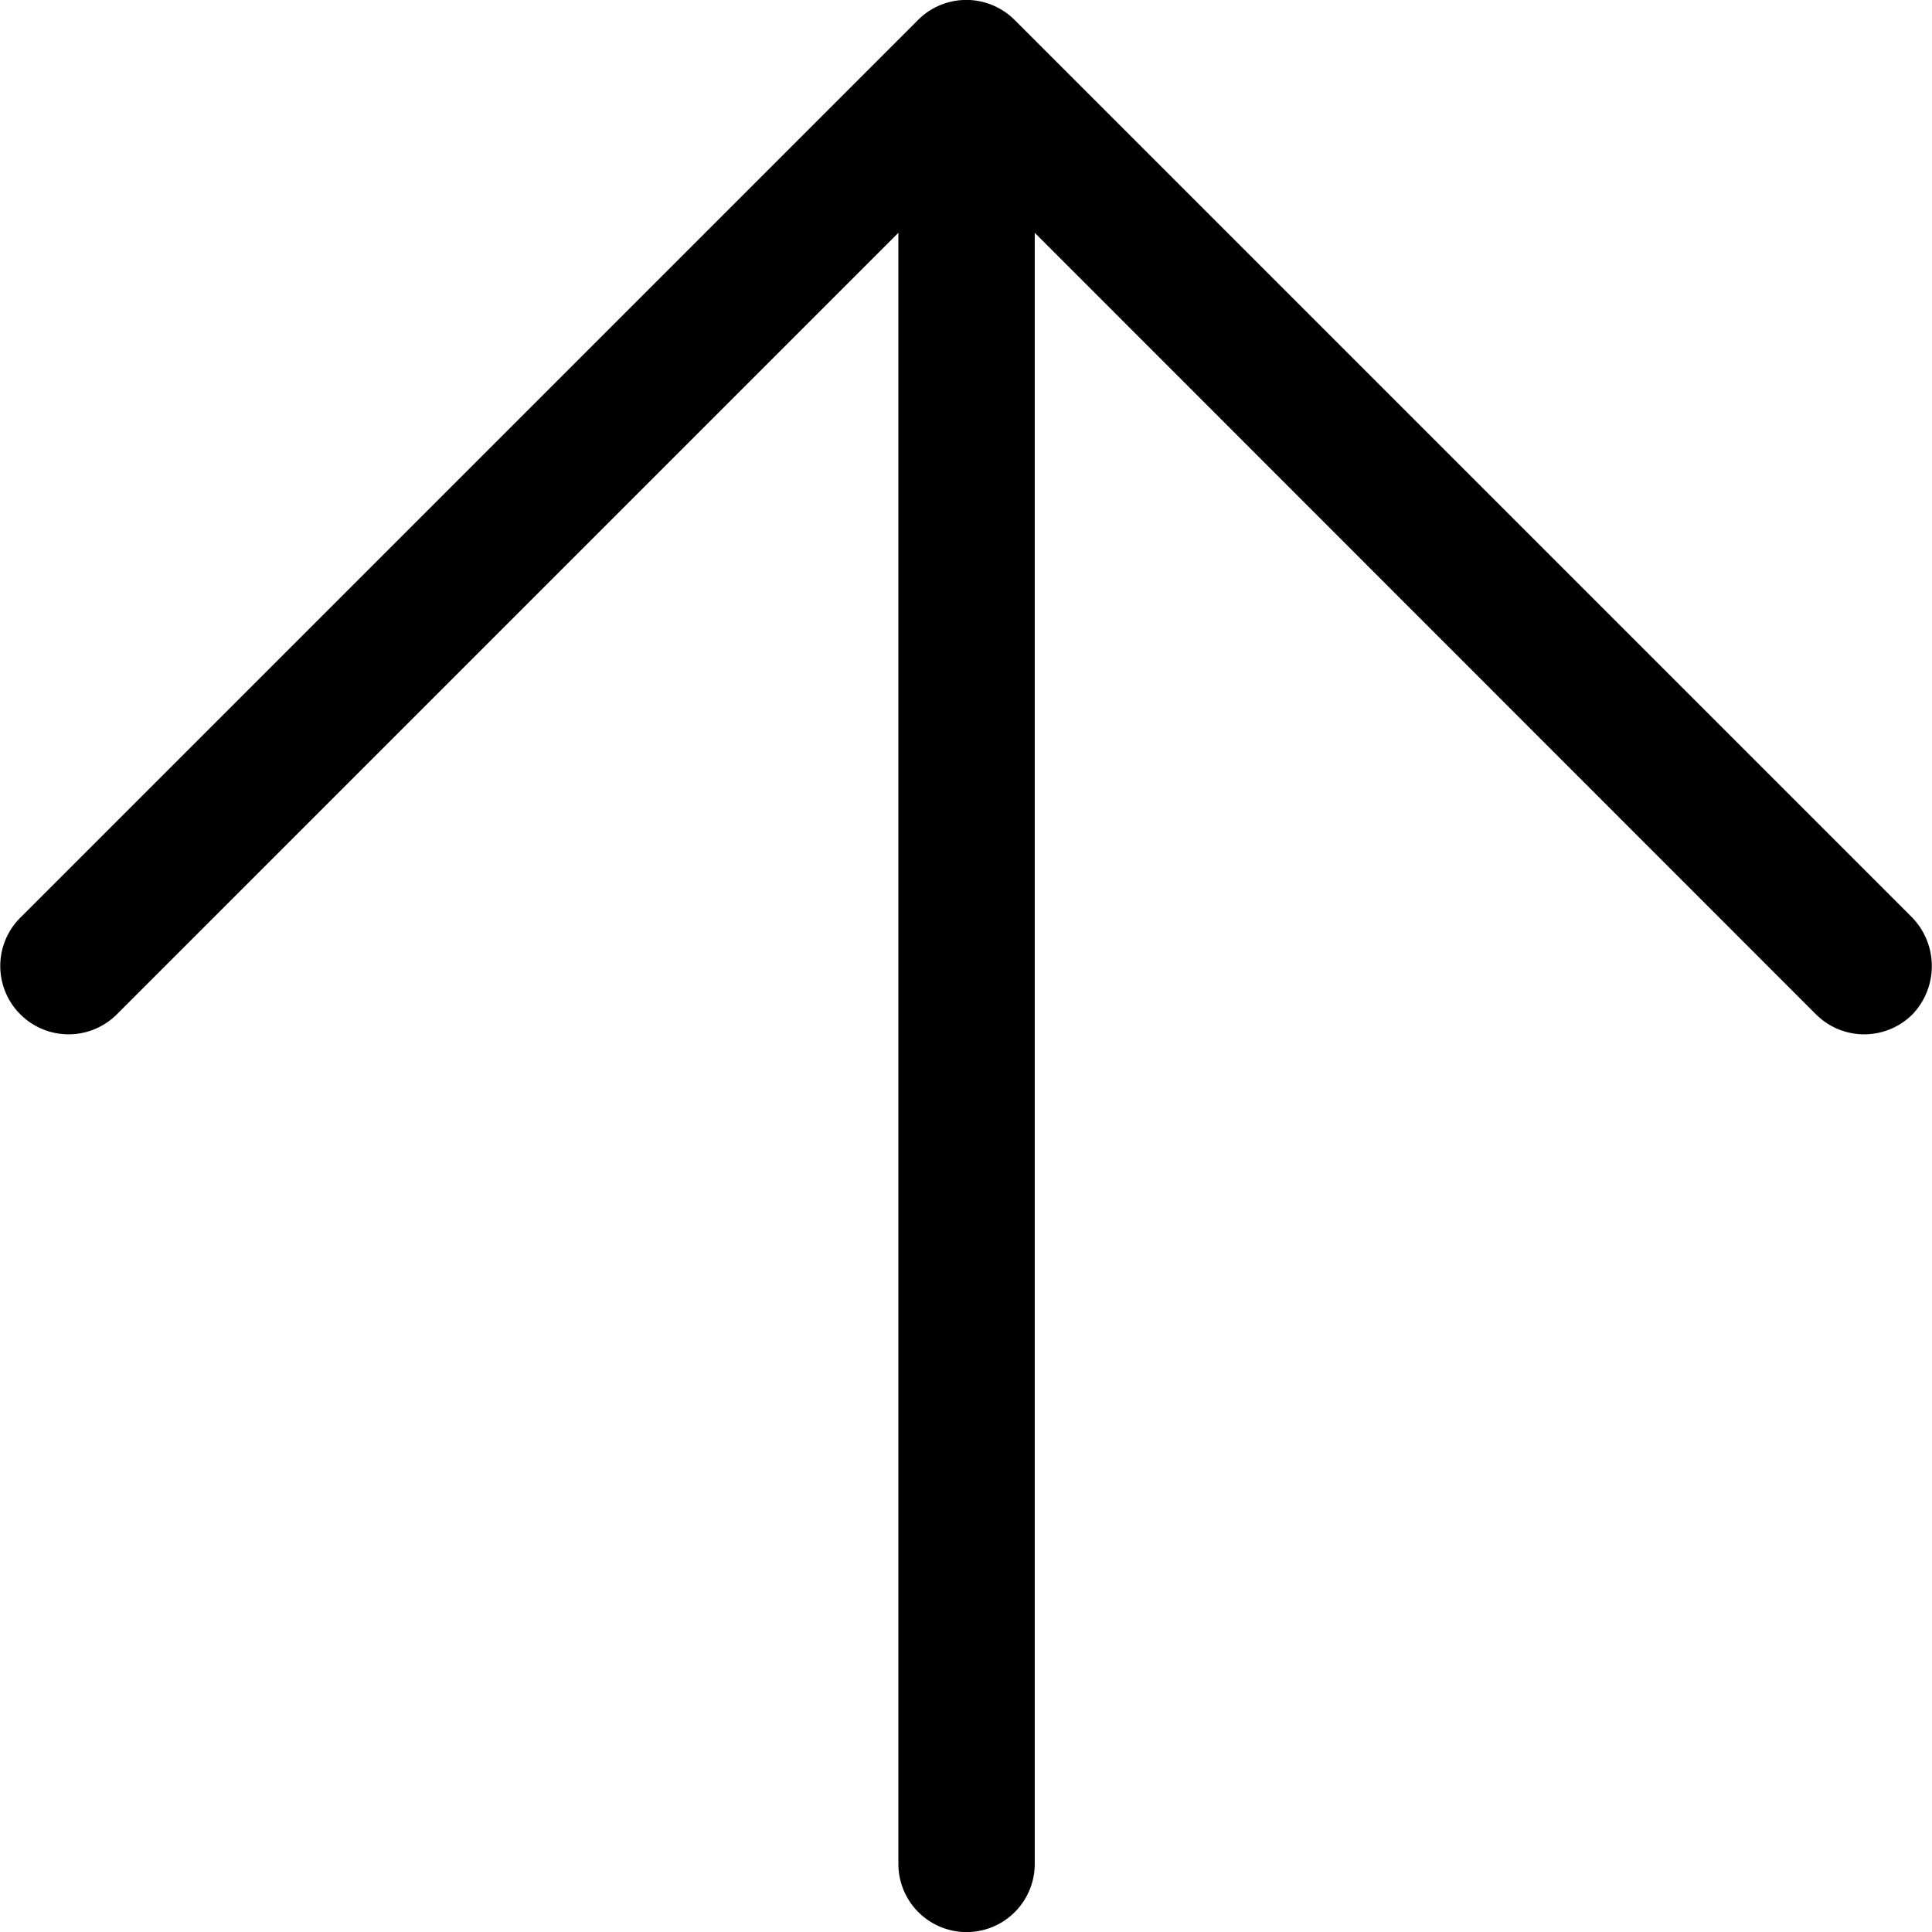 
    <svg
      xmlns='http://www.w3.org/2000/svg'
      width = '32'
      height = '32'
      viewBox='0 0 11.996 12'
    >
      <path
        data-name='Path 2462'
        d='M18.276,12.1,12.7,6.524a.424.424,0,0,0-.6,0L6.524,12.1a.424.424,0,0,0,0,.6.424.424,0,0,0,.6,0l4.854-4.854V17.977a.423.423,0,1,0,.847,0V7.846L17.677,12.7a.424.424,0,0,0,.6,0A.434.434,0,0,0,18.276,12.1Z'
        transform='translate(-6.4 -6.4)'
        fill="currentColor"
      />
    </svg>
